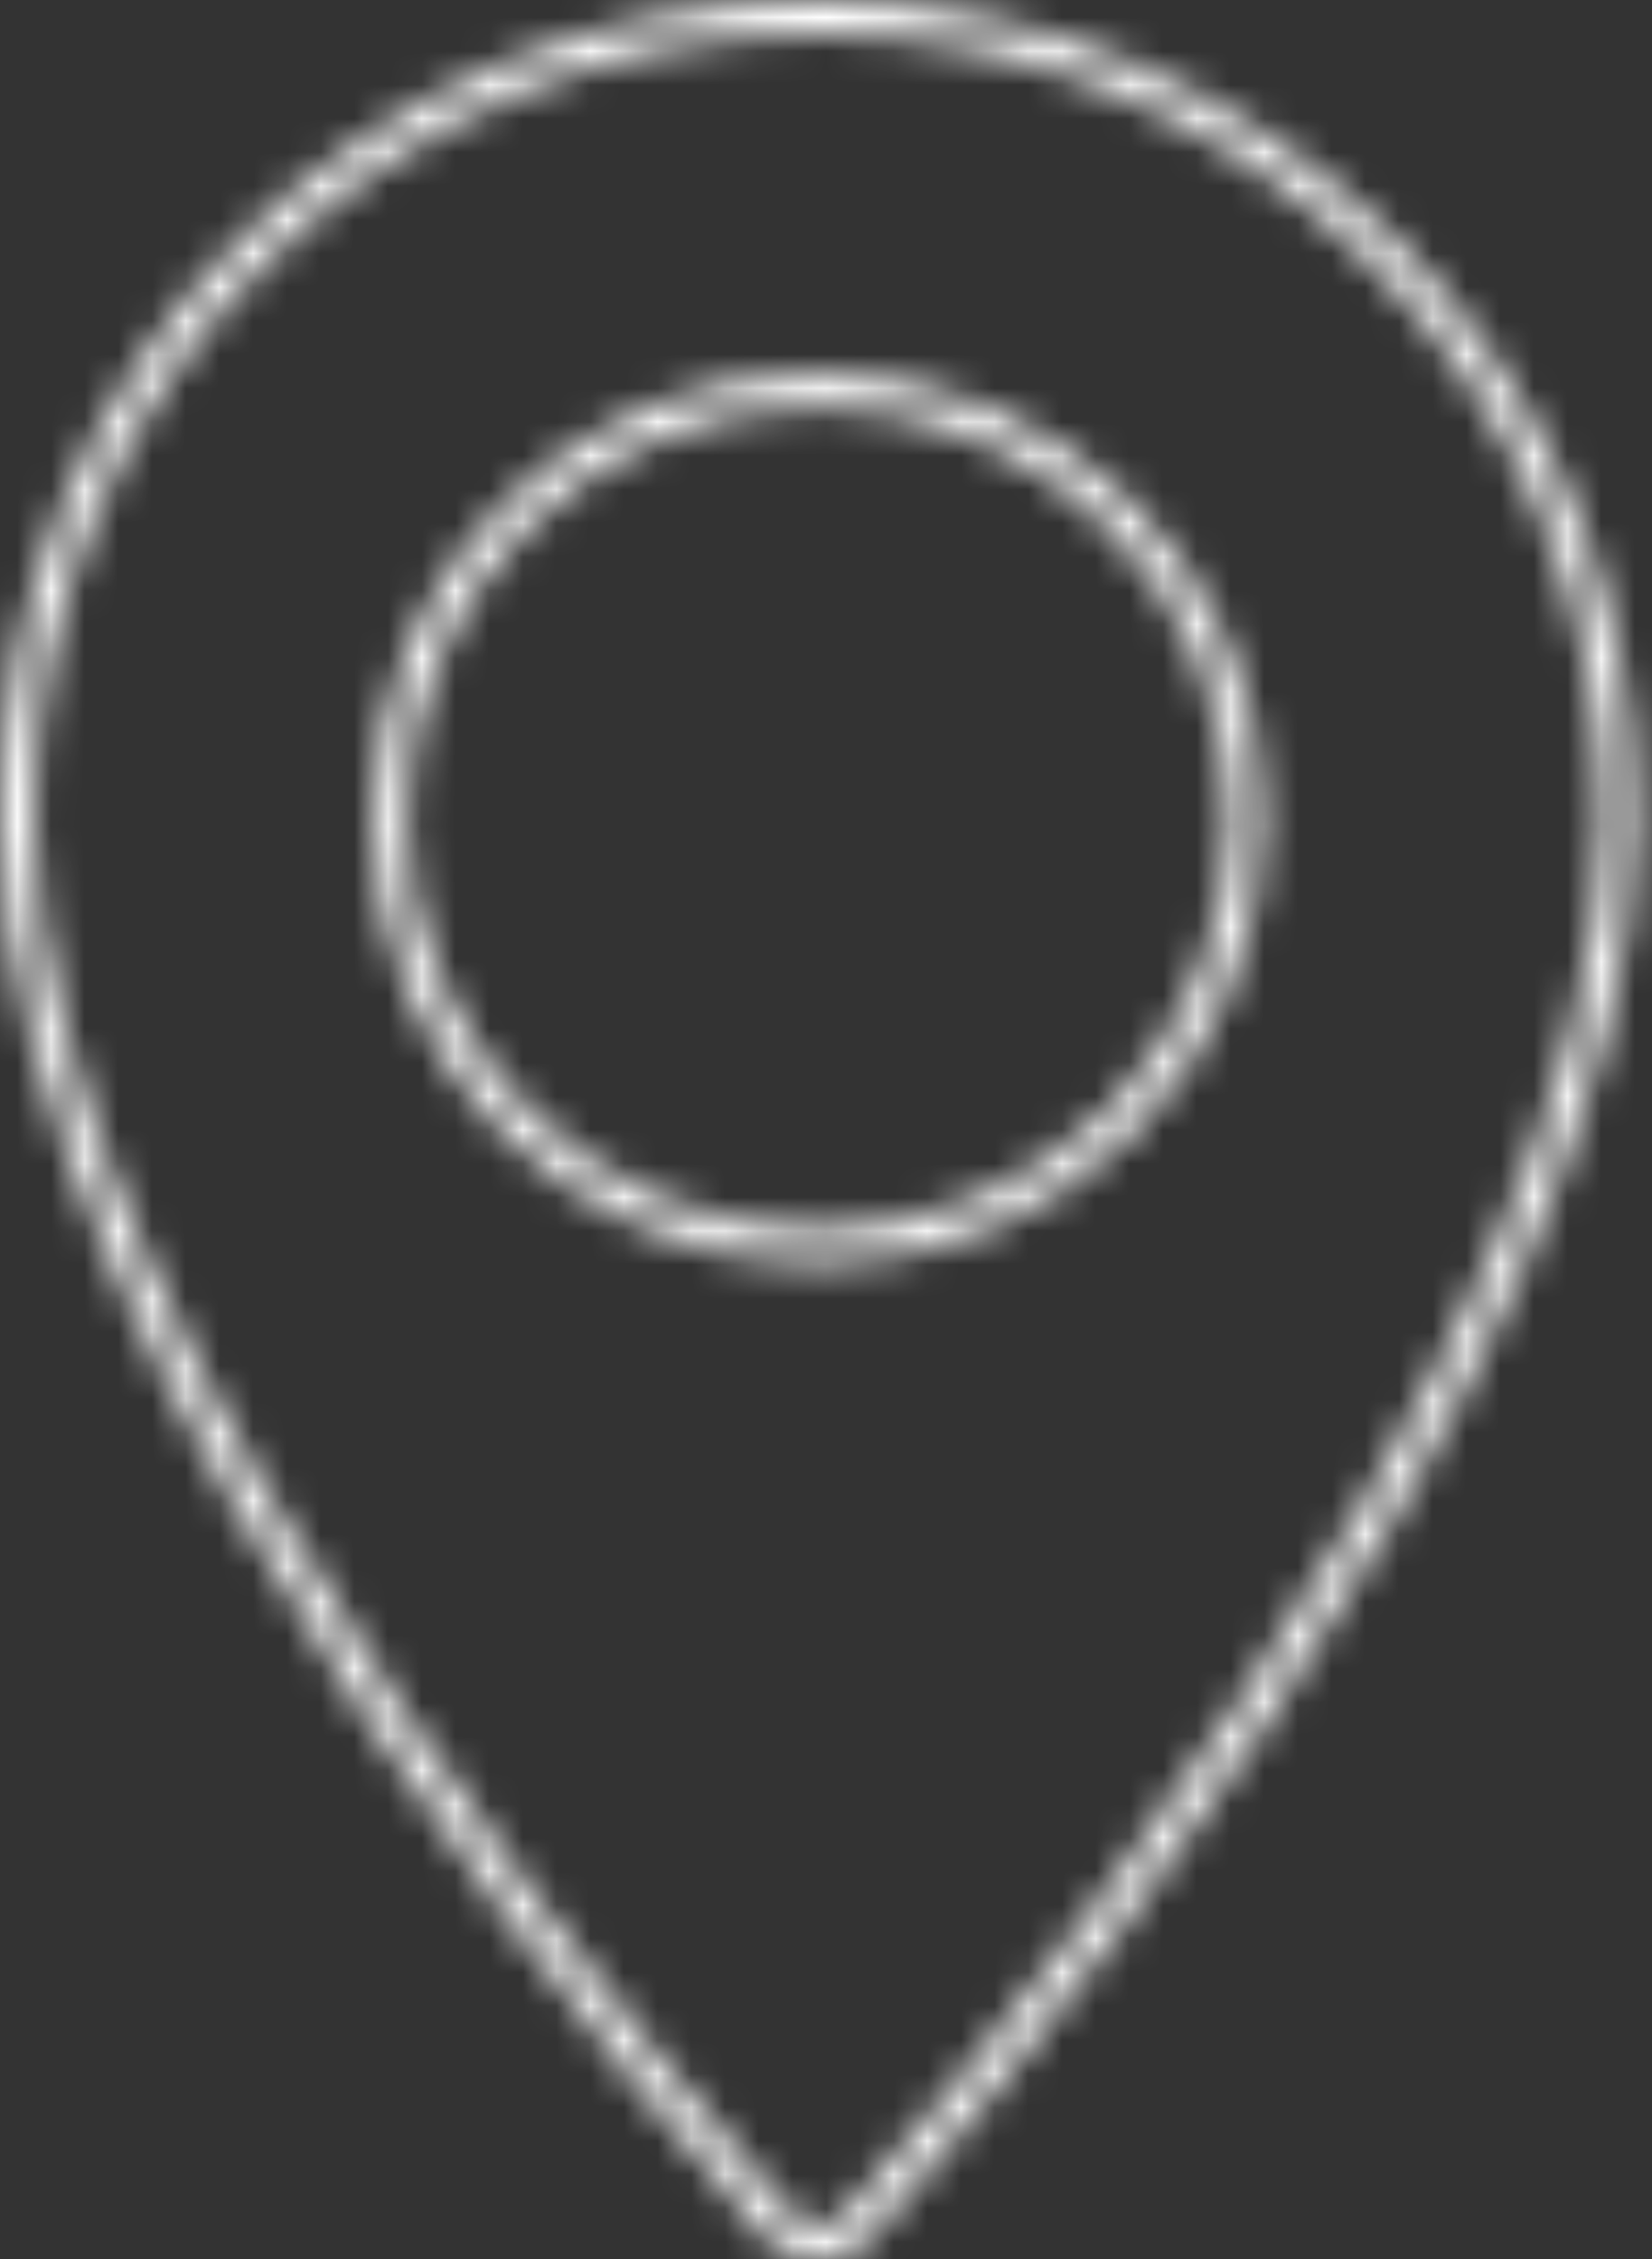 <svg width="49" height="67" viewBox="0 0 49 67" fill="none" xmlns="http://www.w3.org/2000/svg">
<rect x="0" y="0" width="49" height="67" fill="#333333" stroke="none"/>
<mask id="mask0" mask-type="alpha" maskUnits="userSpaceOnUse" x="0" y="0" width="49" height="67">
<path d="M25.518 65.941L25.891 66.275L25.518 65.941C24.85 66.686 23.681 66.687 23.011 65.941L22.639 66.275L23.011 65.941C22.556 65.434 16.914 59.103 11.389 50.833C8.626 46.698 5.899 42.088 3.865 37.487C1.827 32.88 0.5 28.316 0.5 24.265C0.5 11.161 11.161 0.5 24.265 0.5C37.368 0.5 48.029 11.161 48.03 24.265C48.03 28.316 46.703 32.88 44.665 37.487C42.63 42.088 39.904 46.698 37.141 50.833C31.616 59.103 25.974 65.434 25.518 65.941ZM11.557 24.265C11.557 31.273 17.257 36.973 24.265 36.973C31.273 36.973 36.973 31.273 36.973 24.265C36.973 17.257 31.273 11.557 24.265 11.557C17.257 11.557 11.557 17.257 11.557 24.265Z" stroke="white"/>
</mask>
<g mask="url(#mask0)">
<rect x="-42.145" width="134" height="94.016" fill="white"/>
</g>
</svg>
